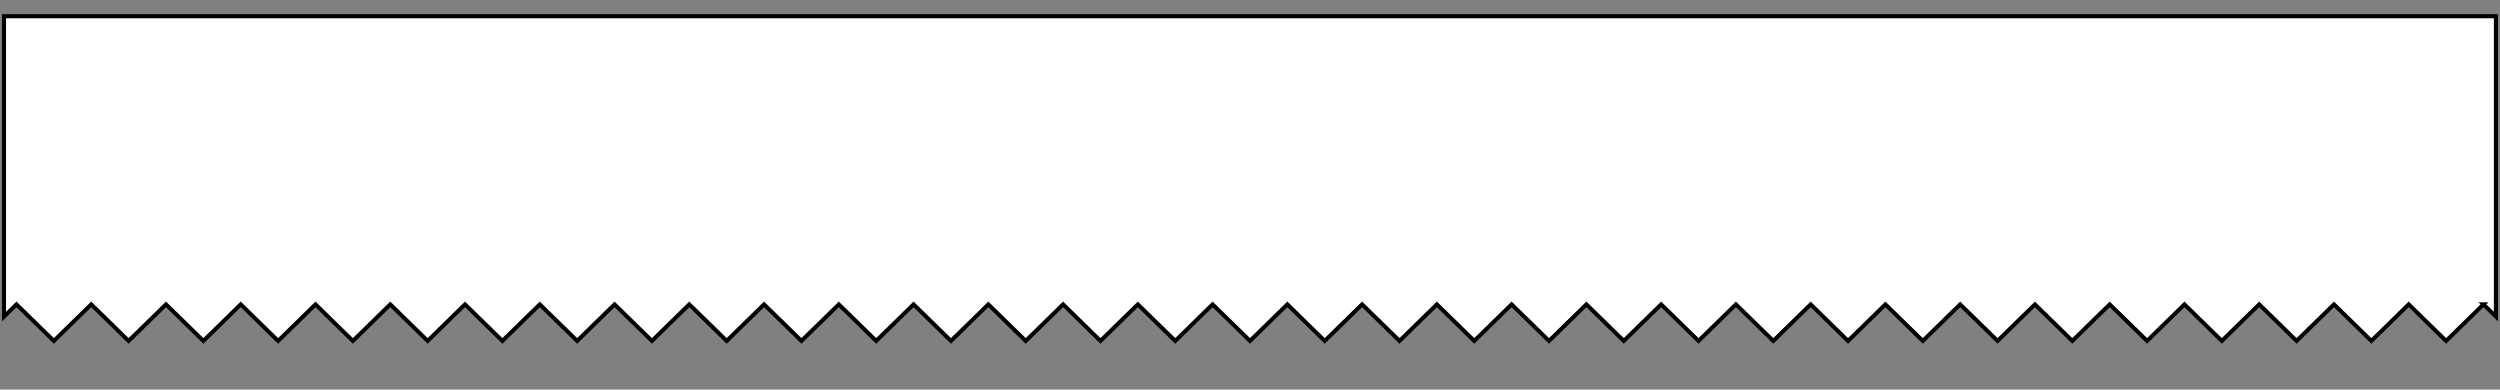 <svg width="616" height="96" xmlns="http://www.w3.org/2000/svg">

 <rect width="100%" height="100%" fill="#808080" stroke="none"/>

 <g>
  <title>background</title>
  <rect fill="none" id="canvas_background" height="402" width="582" y="-1" x="-1"/>
 </g>
 <g>
  <title>Layer 1</title>
  <g stroke="null" id="svg_1">
   <path stroke="null" id="svg_2" fill="#ffffff" d="m611.93,75l-9.21,9l-9.21,-9l-9.21,9l-9.21,-9l-9.21,9l-9.21,-9l-9.21,9l-9.21,-9l-9.21,9l-9.21,-9l-9.21,9l-9.21,-9l-9.21,9l-9.21,-9l-9.21,9l-9.21,-9l-9.21,9l-9.21,-9l-9.21,9l-9.21,-9l-9.21,9l-9.21,-9l-9.21,9l-9.21,-9l-9.21,9l-9.21,-9l-9.21,9l-9.21,-9l-9.21,9l-9.21,-9l-9.21,9l-9.21,-9l-9.21,9l-9.21,-9l-9.21,9l-9.21,-9l-9.21,9l-9.21,-9l-9.21,9l-9.21,-9l-9.21,9l-9.21,-9l-9.21,9l-9.21,-9l-9.21,9l-9.21,-9l-9.21,9l-9.21,-9l-9.21,9l-9.21,-9l-9.21,9l-9.21,-9l-9.21,9l-9.21,-9l-9.21,9l-9.21,-9l-9.21,9l-9.21,-9l-9.21,9l-9.21,-9l-9.21,9l-9.21,-9l-9.21,9l-9.21,-9l-9.21,9l-9.21,-9l-3.07,3l0,-74l614,0l0,74l-3.07,-3z"/>
  </g>
 </g>
</svg>